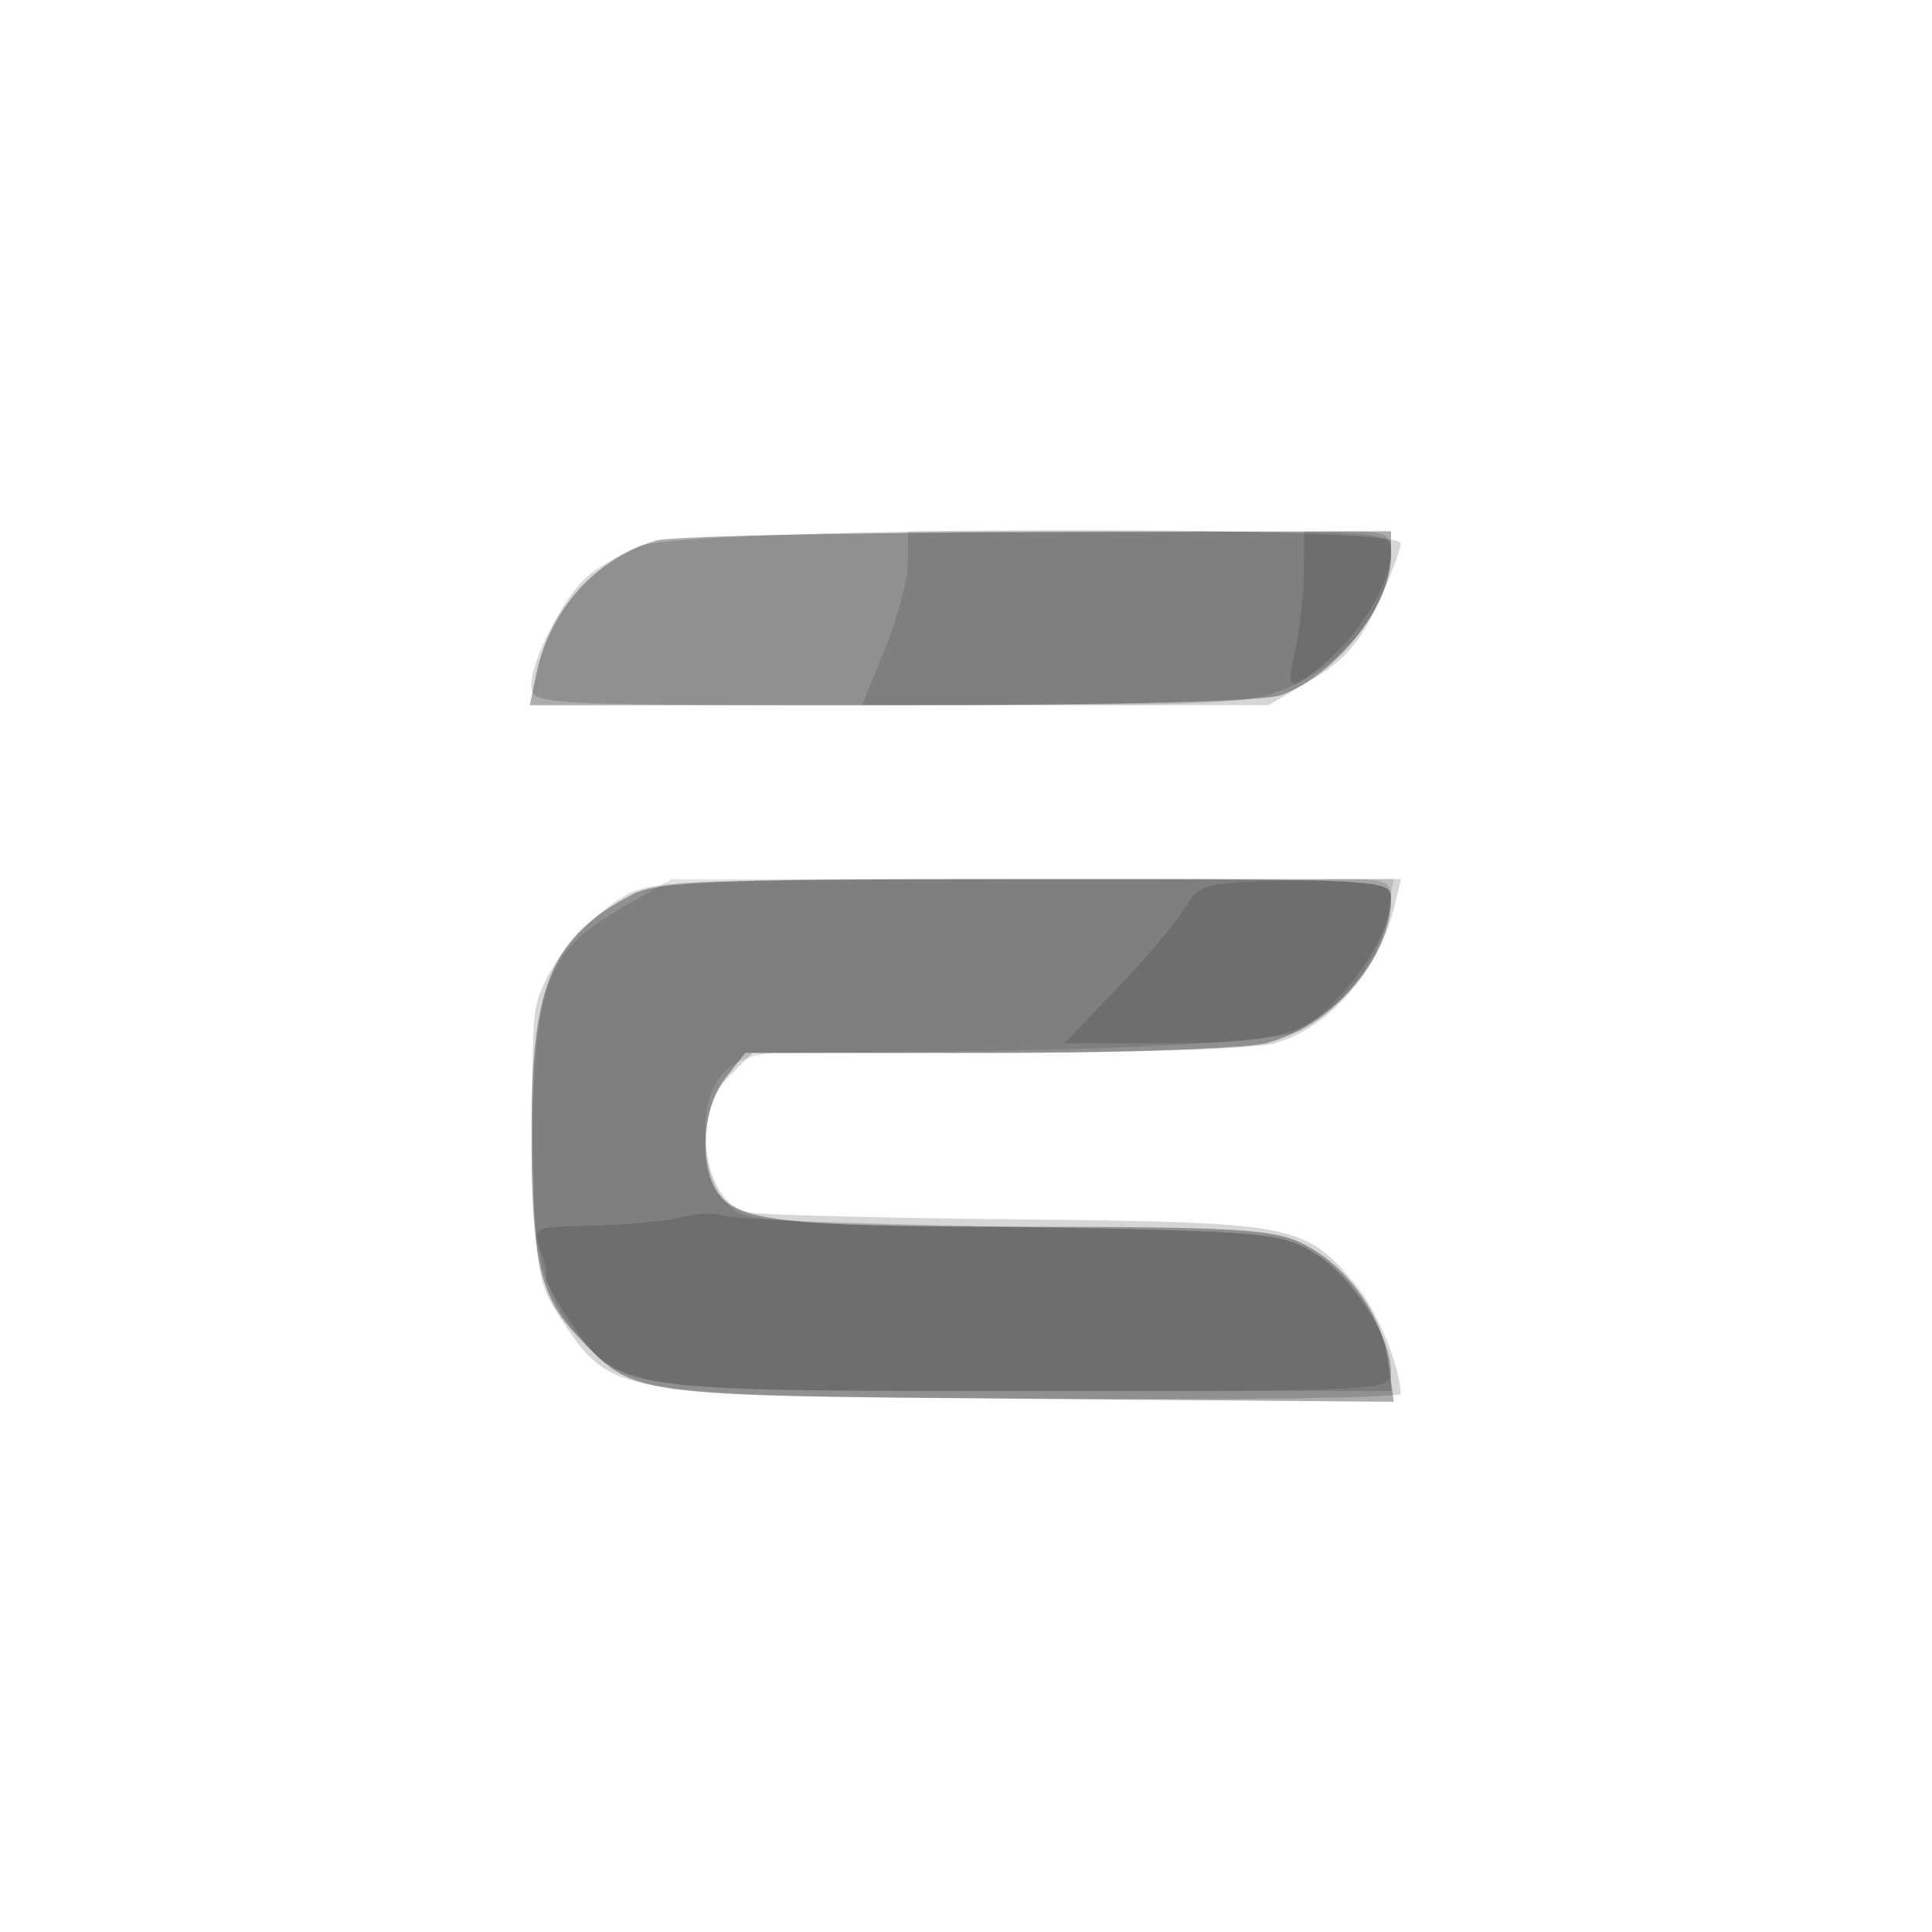 <svg xmlns="http://www.w3.org/2000/svg" width="200" height="200" fill="#000000"><path fill-opacity=".161" fill-rule="evenodd" d="M66.03 56.583c-1.909.828-4.319 2.273-5.357 3.211C58.224 62.009 55 68.355 55 70.96c0 2.018.418 2.04 38.162 2.04h38.162l4.428-2.595c3.311-1.94 5.033-3.895 6.828-7.75 1.32-2.835 2.405-5.717 2.41-6.405.016-2.021-74.256-1.707-78.96.333m-1.573 36.28c-4.369 2.664-8.279 7.67-9.002 11.524-.343 1.831-.474 8.94-.29 15.799.31 11.539.534 12.769 2.996 16.486 5.138 7.755 5.354 7.791 48.589 8.112 21.037.156 38.247-.069 38.244-.5-.019-2.758-2.463-8.688-4.652-11.289-5.284-6.28-6.254-6.468-34.842-6.763-14.3-.147-26.935-.473-28.079-.726-4.639-1.023-5.91-10.108-1.966-14.051L77.909 109h25.302c13.916 0 26.84-.441 28.72-.98 5.703-1.636 10.827-7.51 12.448-14.27l.659-2.75-38.769.004c-35.998.003-38.986.136-41.812 1.859"/><path fill-opacity=".327" fill-rule="evenodd" d="M67.914 55.956c-6.288 1.905-10.975 7.125-12.386 13.794L54.841 73h37.514c24.075 0 38.523-.381 40.33-1.064C138.387 69.782 144 62.645 144 57.55V55l-36.75.086c-20.213.047-37.914.439-39.336.87m-2.412 36.619c-8.377 4.368-10.451 9.203-10.48 24.432-.025 13.247.849 17.196 4.708 21.257 6.012 6.326 5.163 6.207 46.659 6.542l37.889.306-.549-4.094c-.673-5.021-4.462-10.189-9.074-12.377-2.918-1.385-7.35-1.641-28.407-1.641-25.739 0-30.421-.586-32.269-4.039-1.642-3.068-1.116-8.517 1.094-11.326L77.145 109l25.178-.006c14.232-.003 26.794-.454 28.896-1.038C138.031 106.064 144 99.094 144 93.032c0-2.007-.466-2.032-37.75-2.026-32.279.005-38.184.233-40.748 1.569"/><path fill-opacity=".118" fill-rule="evenodd" d="M93.976 58.25c-.013 1.788-1.088 5.838-2.388 9L89.223 73l20.139-.022c17.437-.019 20.674-.27 24.138-1.868 6.244-2.882 10.5-8.628 10.5-14.175 0-1.862-.947-1.935-25-1.935H94zM64.5 93.903c-7.566 4.365-8.901 7.386-9.334 21.123-.412 13.061.646 18.409 4.564 23.065 4.898 5.821 5.596 5.909 46.738 5.909 37.11 0 37.532-.023 37.532-2.04 0-3.659-3.855-9.707-7.719-12.109-3.674-2.285-4.568-2.365-31.621-2.851-27.775-.499-27.845-.505-29.75-2.861-1.231-1.522-1.91-3.92-1.91-6.75 0-5.839 2.501-8.385 8.25-8.399 31.415-.078 50.762-.945 53.577-2.401 4.107-2.123 8.136-7.583 8.852-11.996l.583-3.593-37.381.009-37.381.01z"/><path fill-opacity=".134" fill-rule="evenodd" d="M134.976 59.25c-.013 2.337-.416 5.938-.895 8-1.029 4.434-.597 4.551 3.537.959C141.121 65.166 144 60.131 144 57.05c0-1.763-.63-2.05-4.5-2.05H135zM122.67 93.982c-.854 1.444-4.014 5.19-7.025 8.322L110.173 108h10.512c7.769 0 11.436-.438 14.049-1.678 3.96-1.879 9.266-9.372 9.266-13.085 0-2.351-.082-2.369-9.889-2.126-9.5.234-9.951.347-11.441 2.871M70.5 126.003c-1.65.418-5.801.814-9.225.879-6.139.116-6.213.151-5.314 2.515.501 1.319.752 2.557.558 2.751-.195.195.858 2.153 2.34 4.353 5.074 7.533 4.841 7.496 47.391 7.497L144 144v-2.114c0-3.449-4.165-9.824-7.962-12.185-3.367-2.095-4.89-2.225-31.538-2.708-15.4-.279-28.675-.786-29.5-1.128-.825-.343-2.85-.28-4.5.138"/></svg>
